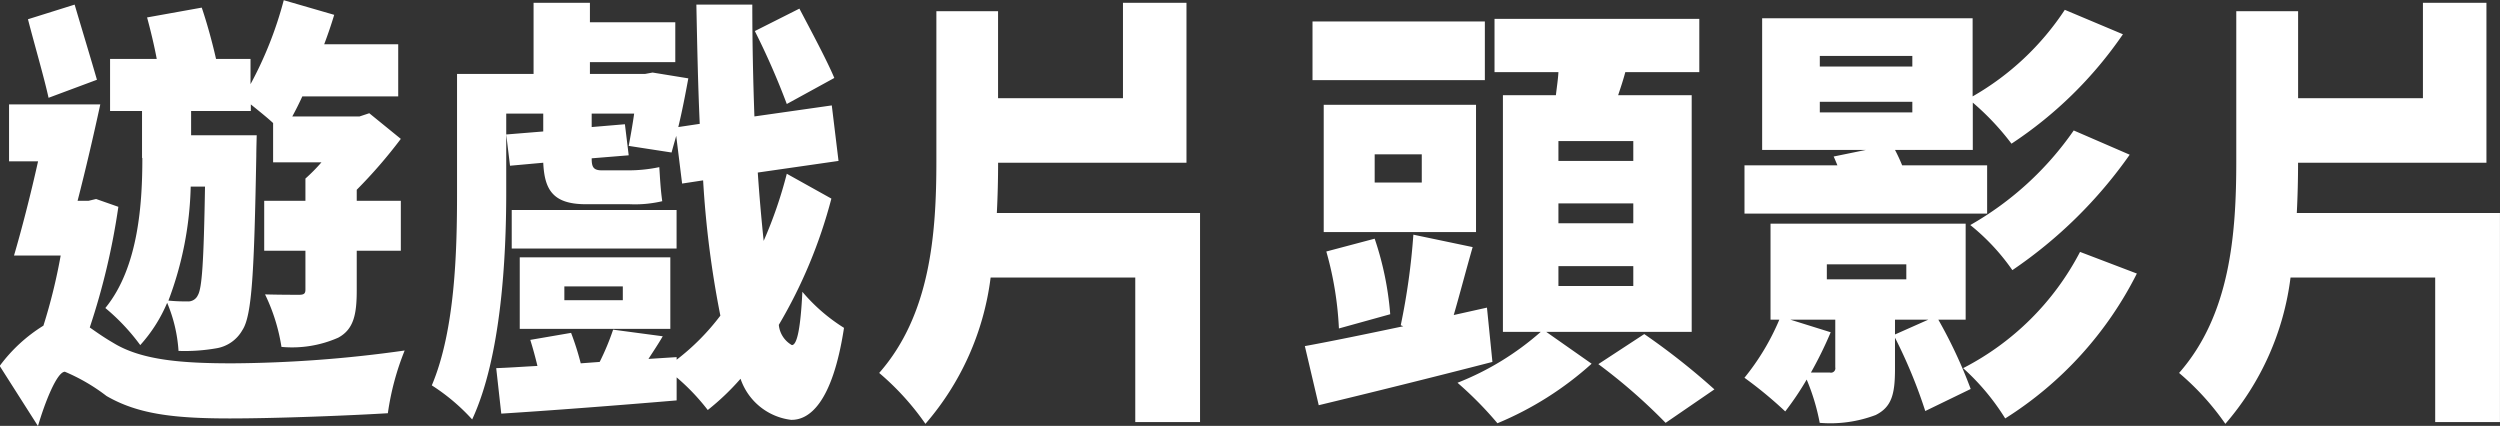<svg height="21.25" viewBox="0 0 124.75 21.25" width="124.75" xmlns="http://www.w3.org/2000/svg"><rect x="0" y="0" width="124.75" height="21.25" fill="#333333" stroke="none"/><path d="m741.105 1398.09c-.063 3.73-.147 5.07-.357 5.42a.527.527 0 0 1 -.525.31 8.9 8.9 0 0 1 -.944-.04 17.132 17.132 0 0 0 1.112-5.69zm-3.127-1.43c0 2.18-.168 5.44-1.847 7.49a10.3 10.3 0 0 1 1.742 1.85 7.479 7.479 0 0 0 1.343-2.11 7.365 7.365 0 0 1 .567 2.4 9.1 9.1 0 0 0 1.888-.13 1.828 1.828 0 0 0 1.3-.91c.483-.72.588-2.97.693-8.68 0-.31.021-1.04.021-1.04h-3.274v-1.21h2.98v-.33c.357.29.776.62 1.112.93v1.96h2.413a8.794 8.794 0 0 1 -.8.81v1.11h-2.057v2.49h2.057v1.94c0 .19-.063.26-.315.26-.231 0-1.007 0-1.7-.02a9.267 9.267 0 0 1 .819 2.62 5.7 5.7 0 0 0 2.833-.46c.776-.42.923-1.17.923-2.36v-1.98h2.2v-2.49h-2.2v-.55a24.643 24.643 0 0 0 2.2-2.54l-1.574-1.28-.483.16h-3.358c.168-.31.336-.64.5-1h4.785v-2.6h-3.694q.284-.75.5-1.47l-2.518-.73a18.823 18.823 0 0 1 -1.658 4.19v-1.26h-1.721c-.168-.75-.44-1.76-.713-2.56l-2.728.49c.168.62.356 1.39.482 2.07h-2.329v2.6h1.595v2.34zm-2.266-3.9c-.294-1.02-.756-2.54-1.113-3.75l-2.329.73c.315 1.23.8 2.88 1.028 3.92zm-.042 5.95-.378.09h-.546c.4-1.55.8-3.27 1.133-4.81h-4.553v2.84h1.448c-.378 1.7-.819 3.4-1.2 4.7h2.329a28.012 28.012 0 0 1 -.861 3.5 7.826 7.826 0 0 0 -2.182 2.01l1.91 3c.335-1.15.944-2.71 1.343-2.71a9.359 9.359 0 0 1 2.077 1.21c1.553.9 3.337 1.12 6.149 1.12 2.434 0 6.085-.15 7.89-.26a13.24 13.24 0 0 1 .839-3.13 63.6 63.6 0 0 1 -8.6.64c-2.435 0-4.512-.14-5.939-1.02-.483-.28-.86-.55-1.175-.77a34.687 34.687 0 0 0 1.427-6.02zm36.837-6.04c-.378-.9-1.175-2.38-1.742-3.46l-2.224 1.12a36.846 36.846 0 0 1 1.595 3.64zm-2.371 4.78a21.6 21.6 0 0 1 -1.154 3.35c-.105-1.01-.21-2.16-.294-3.41l4.029-.58-.336-2.77-3.861.55c-.063-1.77-.105-3.64-.105-5.58h-2.791c.042 2.12.084 4.1.168 5.95l-1.07.16c.189-.78.356-1.64.5-2.43l-1.783-.29-.378.07h-2.749v-.59h4.26v-1.99h-4.26v-.97h-2.812v3.55h-3.819v5.93c0 2.84-.084 6.83-1.259 9.61a9.961 9.961 0 0 1 2.014 1.7c1.448-3.11 1.7-8.07 1.7-11.31v-3.95h1.847v.89l-1.847.15.189 1.56 1.658-.15c.063 1.3.44 2.07 2.119 2.07h2.182a5.949 5.949 0 0 0 1.637-.15c-.084-.6-.105-1.06-.147-1.7a7.47 7.47 0 0 1 -1.615.16h-1.259c-.44 0-.5-.2-.5-.6l1.847-.15-.189-1.55-1.658.14v-.67h2.119c-.084.6-.189 1.17-.272 1.61l2.14.33c.063-.24.147-.53.231-.83l.294 2.38 1.049-.16a49.163 49.163 0 0 0 .86 6.75 11.492 11.492 0 0 1 -2.182 2.2v-.13l-1.406.09c.231-.36.482-.73.713-1.13l-2.476-.33a12.533 12.533 0 0 1 -.671 1.61l-.945.07a13.655 13.655 0 0 0 -.482-1.52l-2.036.35c.126.4.252.86.357 1.3-.756.04-1.448.09-2.057.11l.252 2.27c2.392-.15 5.666-.4 8.751-.66v-1.15a10.687 10.687 0 0 1 1.553 1.63 12.4 12.4 0 0 0 1.636-1.56 3.052 3.052 0 0 0 2.519 2.05c.86.02 2.056-.75 2.644-4.59a8.836 8.836 0 0 1 -2.078-1.8c-.084 1.74-.252 2.66-.524 2.66a1.3 1.3 0 0 1 -.651-1.01 24.562 24.562 0 0 0 2.623-6.3zm-5.5 1.81h-8.226v1.92h8.226zm-5.6 3.81h2.917v.69h-2.917zm5.288 2.12v-3.57h-7.514v3.57h7.513zm16.293-5.78c.042-.83.063-1.69.063-2.51h9.4v-7.98h-3.169v4.76h-6.233v-4.34h-3.078v7.49c0 3.6-.294 7.65-2.854 10.56a13.118 13.118 0 0 1 2.308 2.54 13.755 13.755 0 0 0 3.253-7.3h7.218v7.21h3.232v-10.43h-10.141zm24.352-9.56h-8.6v2.93h8.6zm-3.148 8.04h-2.35v-1.41h2.35zm2.707-3.88h-7.6v6.35h7.6zm-4.281 10.45a15.492 15.492 0 0 0 -.776-3.77l-2.413.64a16.85 16.85 0 0 1 .629 3.84zm4.827-.33-1.658.37c.294-1.01.609-2.22.944-3.39l-2.958-.62a33.644 33.644 0 0 1 -.63 4.52l.126.05c-1.847.39-3.589.75-4.911.99l.693 2.95c2.455-.59 5.687-1.39 8.667-2.16zm7.3-7.32h-3.734v-.99h3.736v.99zm0 3.11h-3.734v-.99h3.736v.99zm0 3.13h-3.734v-.99h3.736v.99zm2.916 2.29v-11.81h-3.67c.126-.38.252-.75.357-1.15h3.693v-2.66h-10.219v2.66h3.189c-.021.38-.084.77-.126 1.15h-2.644v11.81h1.889a14.037 14.037 0 0 1 -4.155 2.54 18.075 18.075 0 0 1 1.993 2.02 16.4 16.4 0 0 0 4.7-2.97l-2.266-1.59h7.26zm-4.658 1.61a27.827 27.827 0 0 1 3.357 2.93l2.435-1.67a34.58 34.58 0 0 0 -3.5-2.76zm11.047-13.09h4.621v.53h-4.617v-.53zm0-2.29h4.621v.53h-4.617v-.53zm8.352 5.46h-4.239c-.105-.26-.231-.53-.357-.77h3.882v-2.36a12.869 12.869 0 0 1 1.931 2.05 20.21 20.21 0 0 0 5.561-5.46l-2.9-1.22a13.557 13.557 0 0 1 -4.6 4.32v-3.9h-10.503v6.57h5.183l-1.615.33c.062.13.125.29.188.44h-4.637v2.41h12.108v-2.41zm4.323-1.74a15.737 15.737 0 0 1 -5.162 4.72 10.7 10.7 0 0 1 2.1 2.25 22.755 22.755 0 0 0 5.855-5.76zm-8.919 10.18v-.74h1.665zm-5.225-.74h2.245v2.38a.22.22 0 0 1 -.272.26h-.943a19.571 19.571 0 0 0 .987-2.01zm1.826-2.76h3.964v.75h-3.966v-.75zm6.925 2.76v-4.79h-9.737v4.79h.44a11.915 11.915 0 0 1 -1.741 2.9 20.539 20.539 0 0 1 2.035 1.68 14.551 14.551 0 0 0 1.07-1.59 10.574 10.574 0 0 1 .651 2.16 6.4 6.4 0 0 0 2.791-.39c.8-.4.965-1.04.965-2.3v-1.56a25.166 25.166 0 0 1 1.511 3.66l2.267-1.1a23.77 23.77 0 0 0 -1.616-3.46zm5.708-3.38a13.543 13.543 0 0 1 -5.834 5.8 11.6 11.6 0 0 1 2.1 2.51 18.215 18.215 0 0 0 6.569-7.23zm10.816-1.94c.042-.83.063-1.69.063-2.51h9.4v-7.98h-3.169v4.76h-6.229v-4.34h-3.085v7.49c0 3.6-.294 7.65-2.854 10.56a13.091 13.091 0 0 1 2.309 2.54 13.753 13.753 0 0 0 3.252-7.3h7.219v7.21h3.232v-10.43h-10.136z" fill="#fff" fill-rule="evenodd" transform="translate(-730.875 -1388.78)"/></svg>